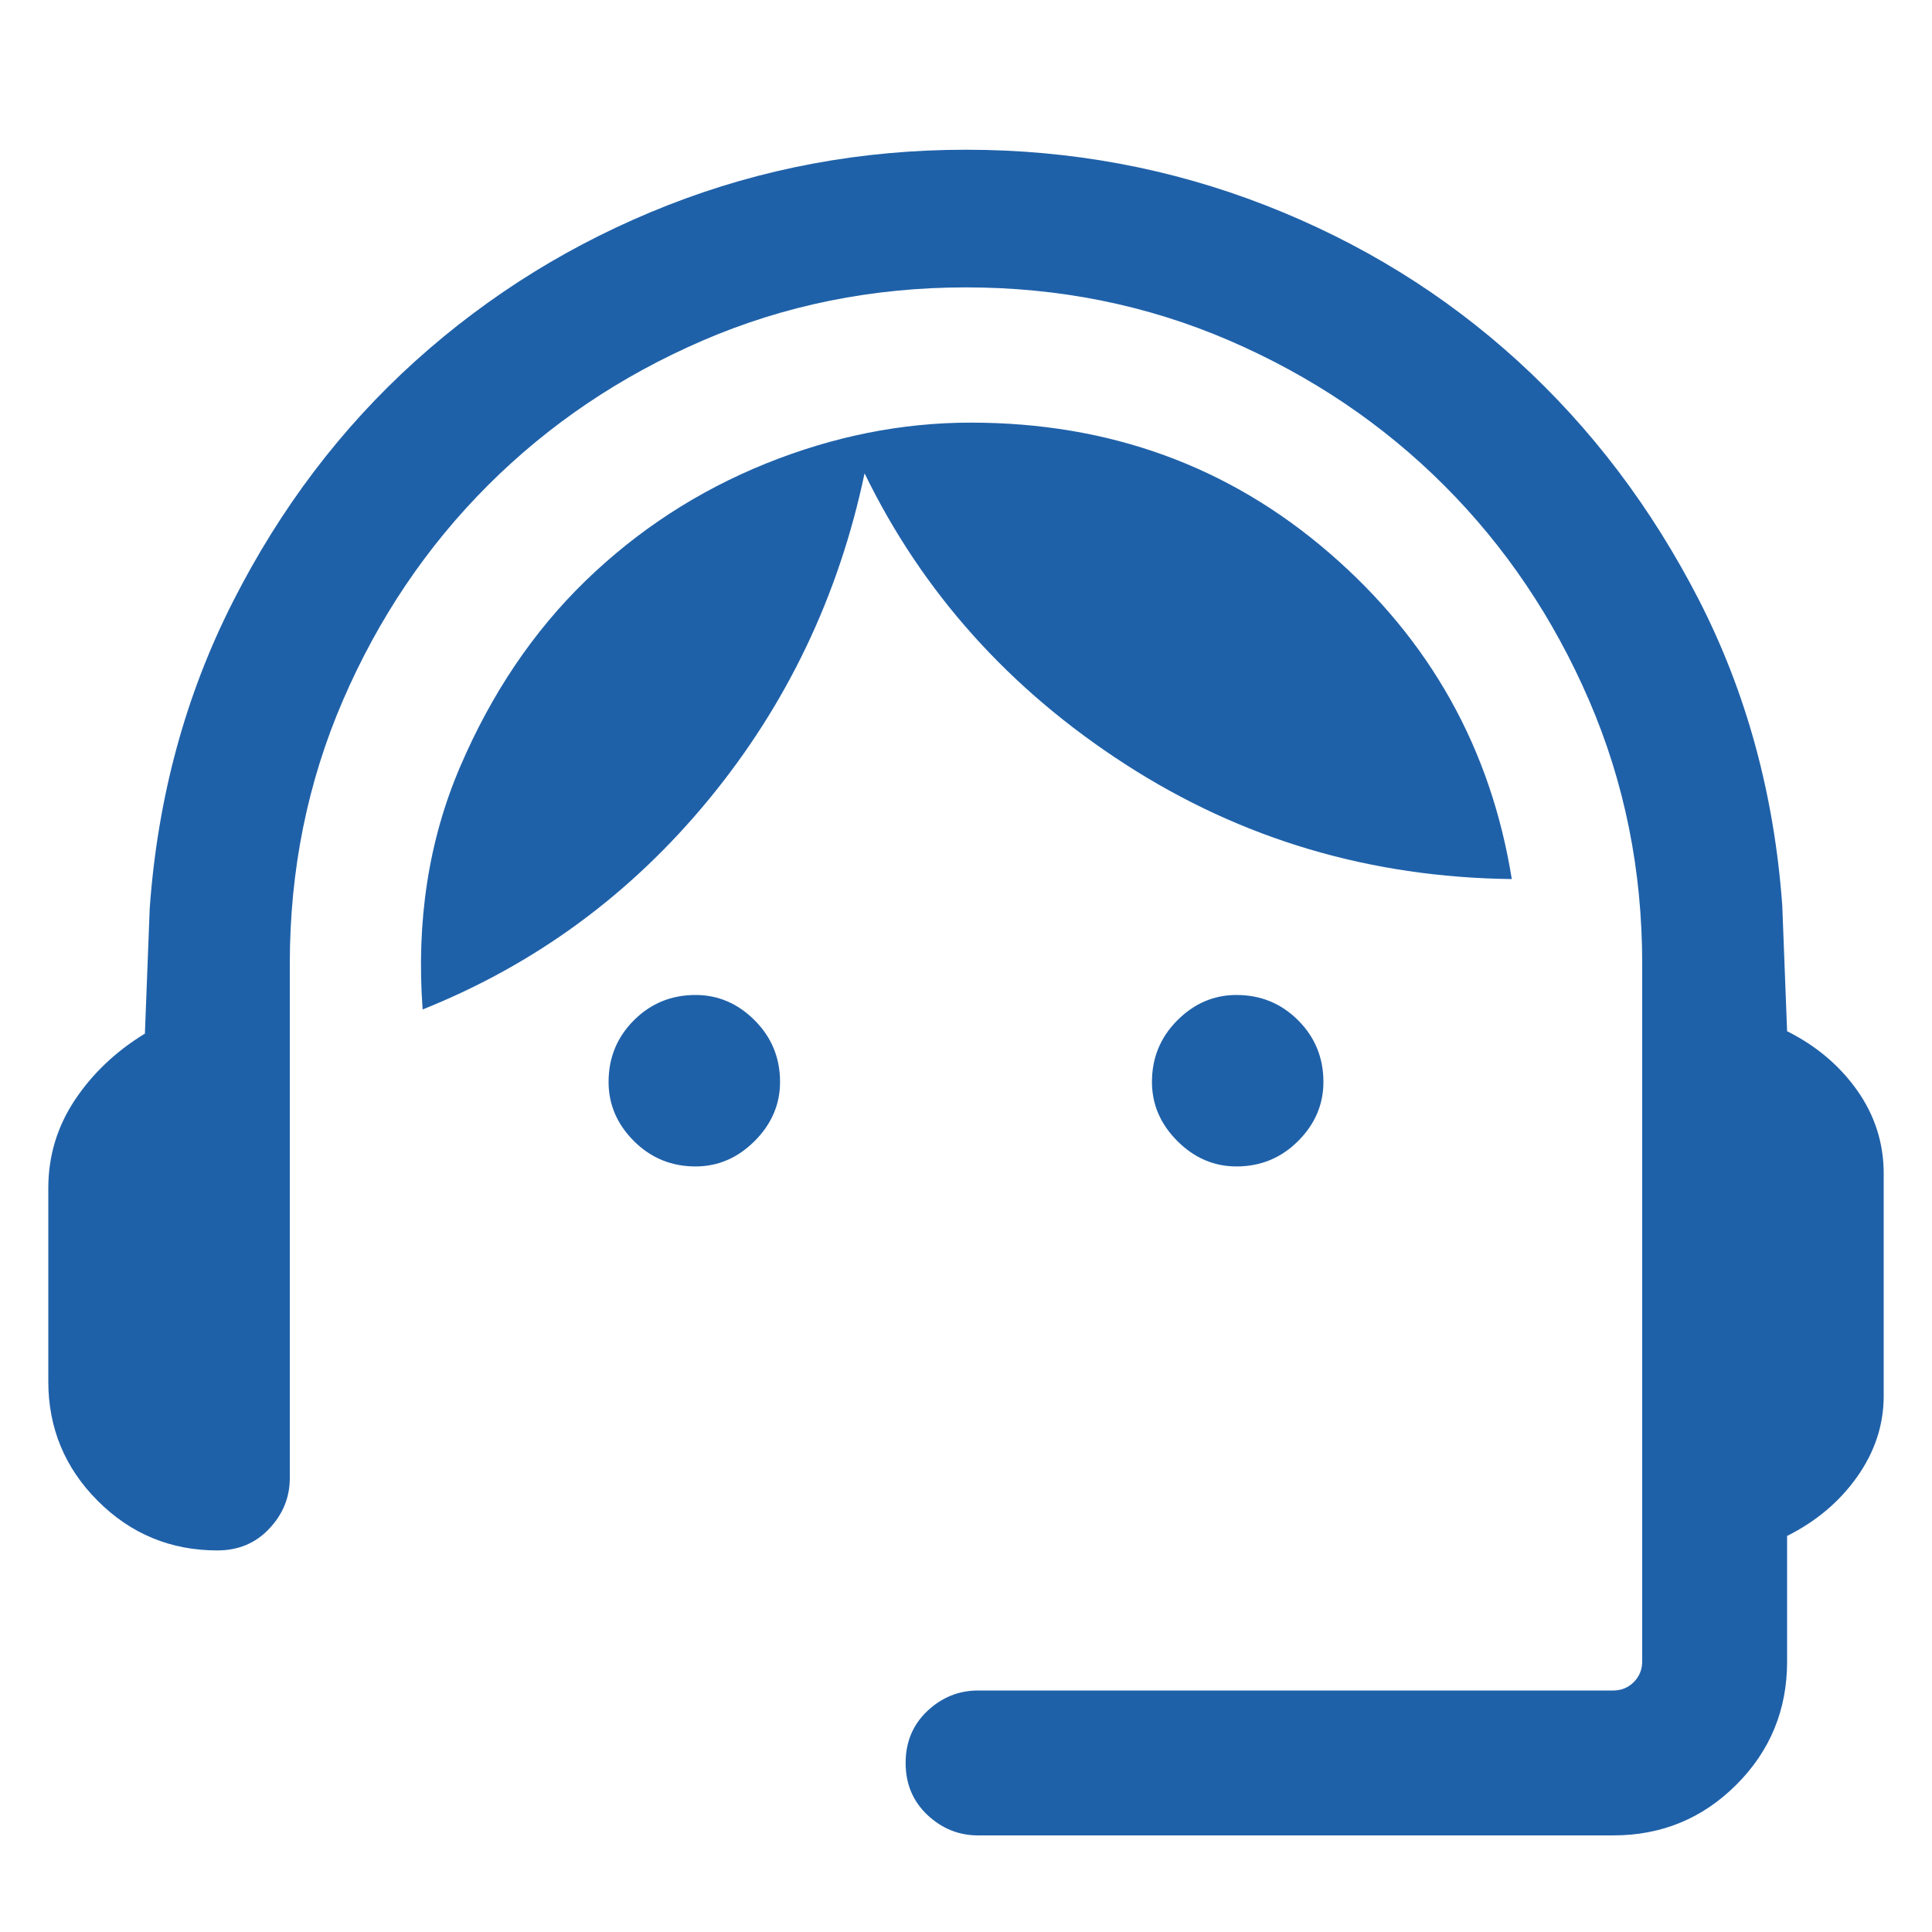 <svg width="20" height="20" viewBox="0 0 20 18" fill="none" xmlns="http://www.w3.org/2000/svg">
<path d="M10.125 18C9.925 18 9.75 17.929 9.6 17.788C9.45 17.646 9.375 17.467 9.375 17.25C9.375 17.033 9.45 16.854 9.6 16.712C9.75 16.571 9.925 16.5 10.125 16.5H16.7C16.783 16.5 16.854 16.471 16.913 16.413C16.971 16.354 17 16.283 17 16.2V8.975C17 8.008 16.817 7.1 16.45 6.25C16.083 5.4 15.583 4.658 14.95 4.025C14.317 3.392 13.575 2.892 12.725 2.525C11.875 2.158 10.967 1.975 10 1.975C9.033 1.975 8.125 2.158 7.275 2.525C6.425 2.892 5.683 3.392 5.05 4.025C4.417 4.658 3.917 5.4 3.55 6.25C3.183 7.1 3 8.008 3 8.975V14.3C3 14.5 2.929 14.675 2.787 14.825C2.646 14.975 2.467 15.05 2.25 15.05C1.767 15.05 1.354 14.879 1.013 14.538C0.671 14.196 0.5 13.783 0.5 13.3V11.3C0.5 10.967 0.592 10.662 0.775 10.387C0.958 10.112 1.2 9.883 1.5 9.7L1.55 8.4C1.633 7.25 1.921 6.192 2.413 5.225C2.904 4.258 3.533 3.429 4.3 2.737C5.067 2.046 5.937 1.508 6.912 1.125C7.887 0.742 8.917 0.55 10 0.55C11.083 0.55 12.117 0.742 13.1 1.125C14.083 1.508 14.954 2.046 15.712 2.737C16.471 3.429 17.096 4.254 17.588 5.212C18.079 6.171 18.367 7.225 18.45 8.375L18.5 9.675C18.8 9.825 19.042 10.029 19.225 10.287C19.408 10.546 19.5 10.833 19.5 11.15V13.45C19.5 13.75 19.408 14.029 19.225 14.288C19.042 14.546 18.8 14.75 18.5 14.9V16.2C18.5 16.7 18.325 17.125 17.975 17.475C17.625 17.825 17.2 18 16.7 18H10.125ZM7.2 11.075C6.95 11.075 6.737 10.987 6.562 10.812C6.387 10.637 6.3 10.433 6.3 10.2C6.3 9.95 6.387 9.737 6.562 9.562C6.737 9.387 6.95 9.3 7.2 9.3C7.433 9.3 7.637 9.387 7.812 9.562C7.987 9.737 8.075 9.95 8.075 10.2C8.075 10.433 7.987 10.637 7.812 10.812C7.637 10.987 7.433 11.075 7.2 11.075ZM12.8 11.075C12.567 11.075 12.363 10.987 12.188 10.812C12.013 10.637 11.925 10.433 11.925 10.2C11.925 9.95 12.013 9.737 12.188 9.562C12.363 9.387 12.567 9.3 12.8 9.3C13.05 9.3 13.263 9.387 13.438 9.562C13.613 9.737 13.7 9.95 13.7 10.2C13.7 10.433 13.613 10.637 13.438 10.812C13.263 10.987 13.05 11.075 12.8 11.075ZM4.375 9.45C4.308 8.533 4.438 7.696 4.763 6.938C5.088 6.179 5.521 5.537 6.062 5.012C6.604 4.487 7.225 4.083 7.925 3.8C8.625 3.517 9.333 3.375 10.05 3.375C11.483 3.375 12.721 3.825 13.762 4.725C14.804 5.625 15.433 6.75 15.65 8.1C14.183 8.083 12.85 7.687 11.65 6.912C10.45 6.137 9.55 5.133 8.95 3.9C8.683 5.167 8.146 6.292 7.338 7.275C6.529 8.258 5.542 8.983 4.375 9.45Z" fill="#1F61A9"/>
</svg>
